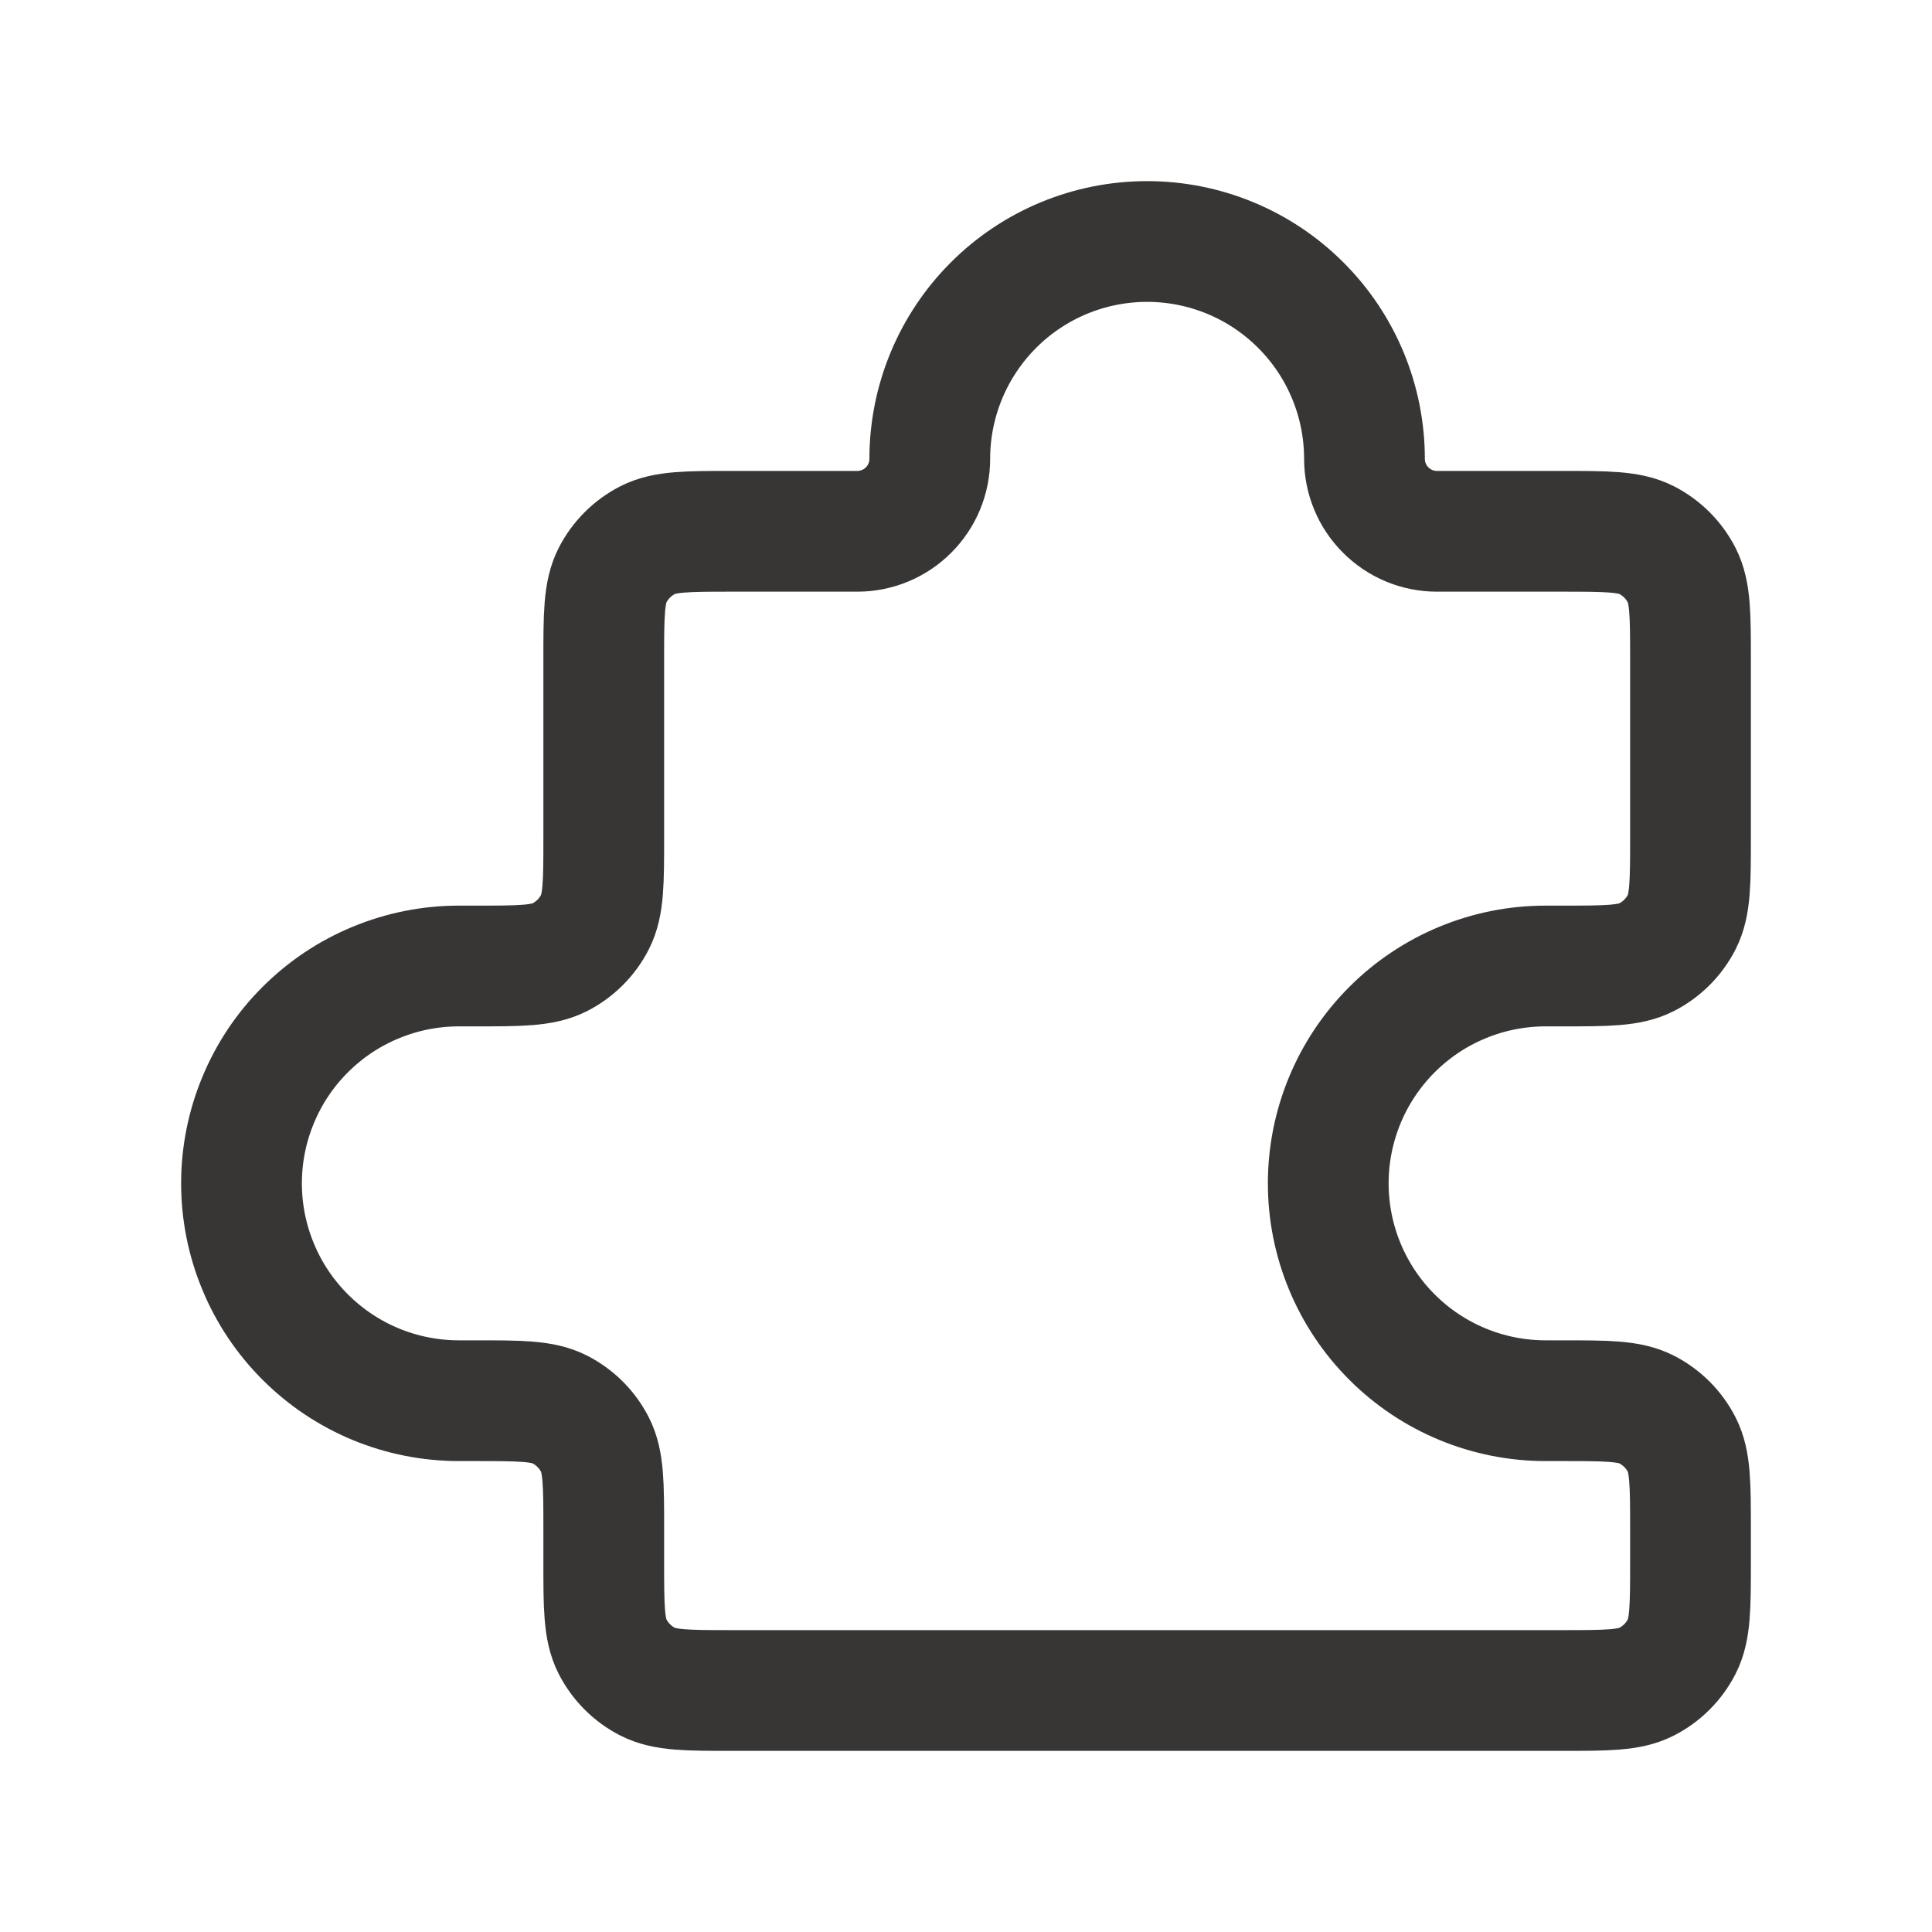 <svg width="24" height="24" viewBox="0 0 24 24" fill="none" xmlns="http://www.w3.org/2000/svg">
<path d="M19.4 12C19.96 12 20.24 12 20.454 11.891C20.642 11.795 20.795 11.642 20.891 11.454C21 11.24 21 10.96 21 10.4V8.2C21 7.64 21 7.36 20.891 7.146C20.795 6.958 20.642 6.805 20.454 6.709C20.24 6.6 19.96 6.6 19.4 6.6H17.85C17.611 6.6 17.382 6.505 17.214 6.336C17.045 6.168 16.95 5.939 16.95 5.7C16.95 4.984 16.666 4.297 16.159 3.791C15.653 3.284 14.966 3 14.25 3C13.534 3 12.847 3.284 12.341 3.791C11.835 4.297 11.55 4.984 11.55 5.7C11.55 5.939 11.455 6.168 11.286 6.336C11.118 6.505 10.889 6.6 10.65 6.6H9.1C8.54 6.6 8.26 6.6 8.046 6.709C7.858 6.805 7.705 6.958 7.609 7.146C7.5 7.36 7.5 7.64 7.5 8.2V10.4C7.5 10.96 7.5 11.24 7.391 11.454C7.295 11.642 7.142 11.795 6.954 11.891C6.74 12 6.46 12 5.9 12H5.7C5.345 12 4.994 12.07 4.667 12.206C4.339 12.341 4.042 12.54 3.791 12.791C3.54 13.041 3.341 13.339 3.206 13.667C3.07 13.994 3 14.345 3 14.7C3 15.055 3.07 15.406 3.206 15.733C3.341 16.061 3.54 16.358 3.791 16.609C4.042 16.86 4.339 17.059 4.667 17.195C4.994 17.33 5.345 17.4 5.7 17.4H5.9C6.46 17.4 6.74 17.4 6.954 17.509C7.142 17.605 7.295 17.758 7.391 17.946C7.5 18.16 7.5 18.44 7.5 19V19.4C7.5 19.96 7.5 20.24 7.609 20.454C7.705 20.642 7.858 20.795 8.046 20.891C8.26 21 8.54 21 9.1 21H19.4C19.96 21 20.24 21 20.454 20.891C20.642 20.795 20.795 20.642 20.891 20.454C21 20.24 21 19.96 21 19.4V19C21 18.44 21 18.16 20.891 17.946C20.795 17.758 20.642 17.605 20.454 17.509C20.24 17.4 19.96 17.4 19.4 17.4H19.2C18.484 17.4 17.797 17.116 17.291 16.609C16.785 16.103 16.5 15.416 16.5 14.7C16.5 13.984 16.785 13.297 17.291 12.791C17.797 12.284 18.484 12 19.2 12H19.4Z" stroke="#383635" stroke-width="1.5" stroke-linecap="round" stroke-linejoin="round"/>
</svg>

